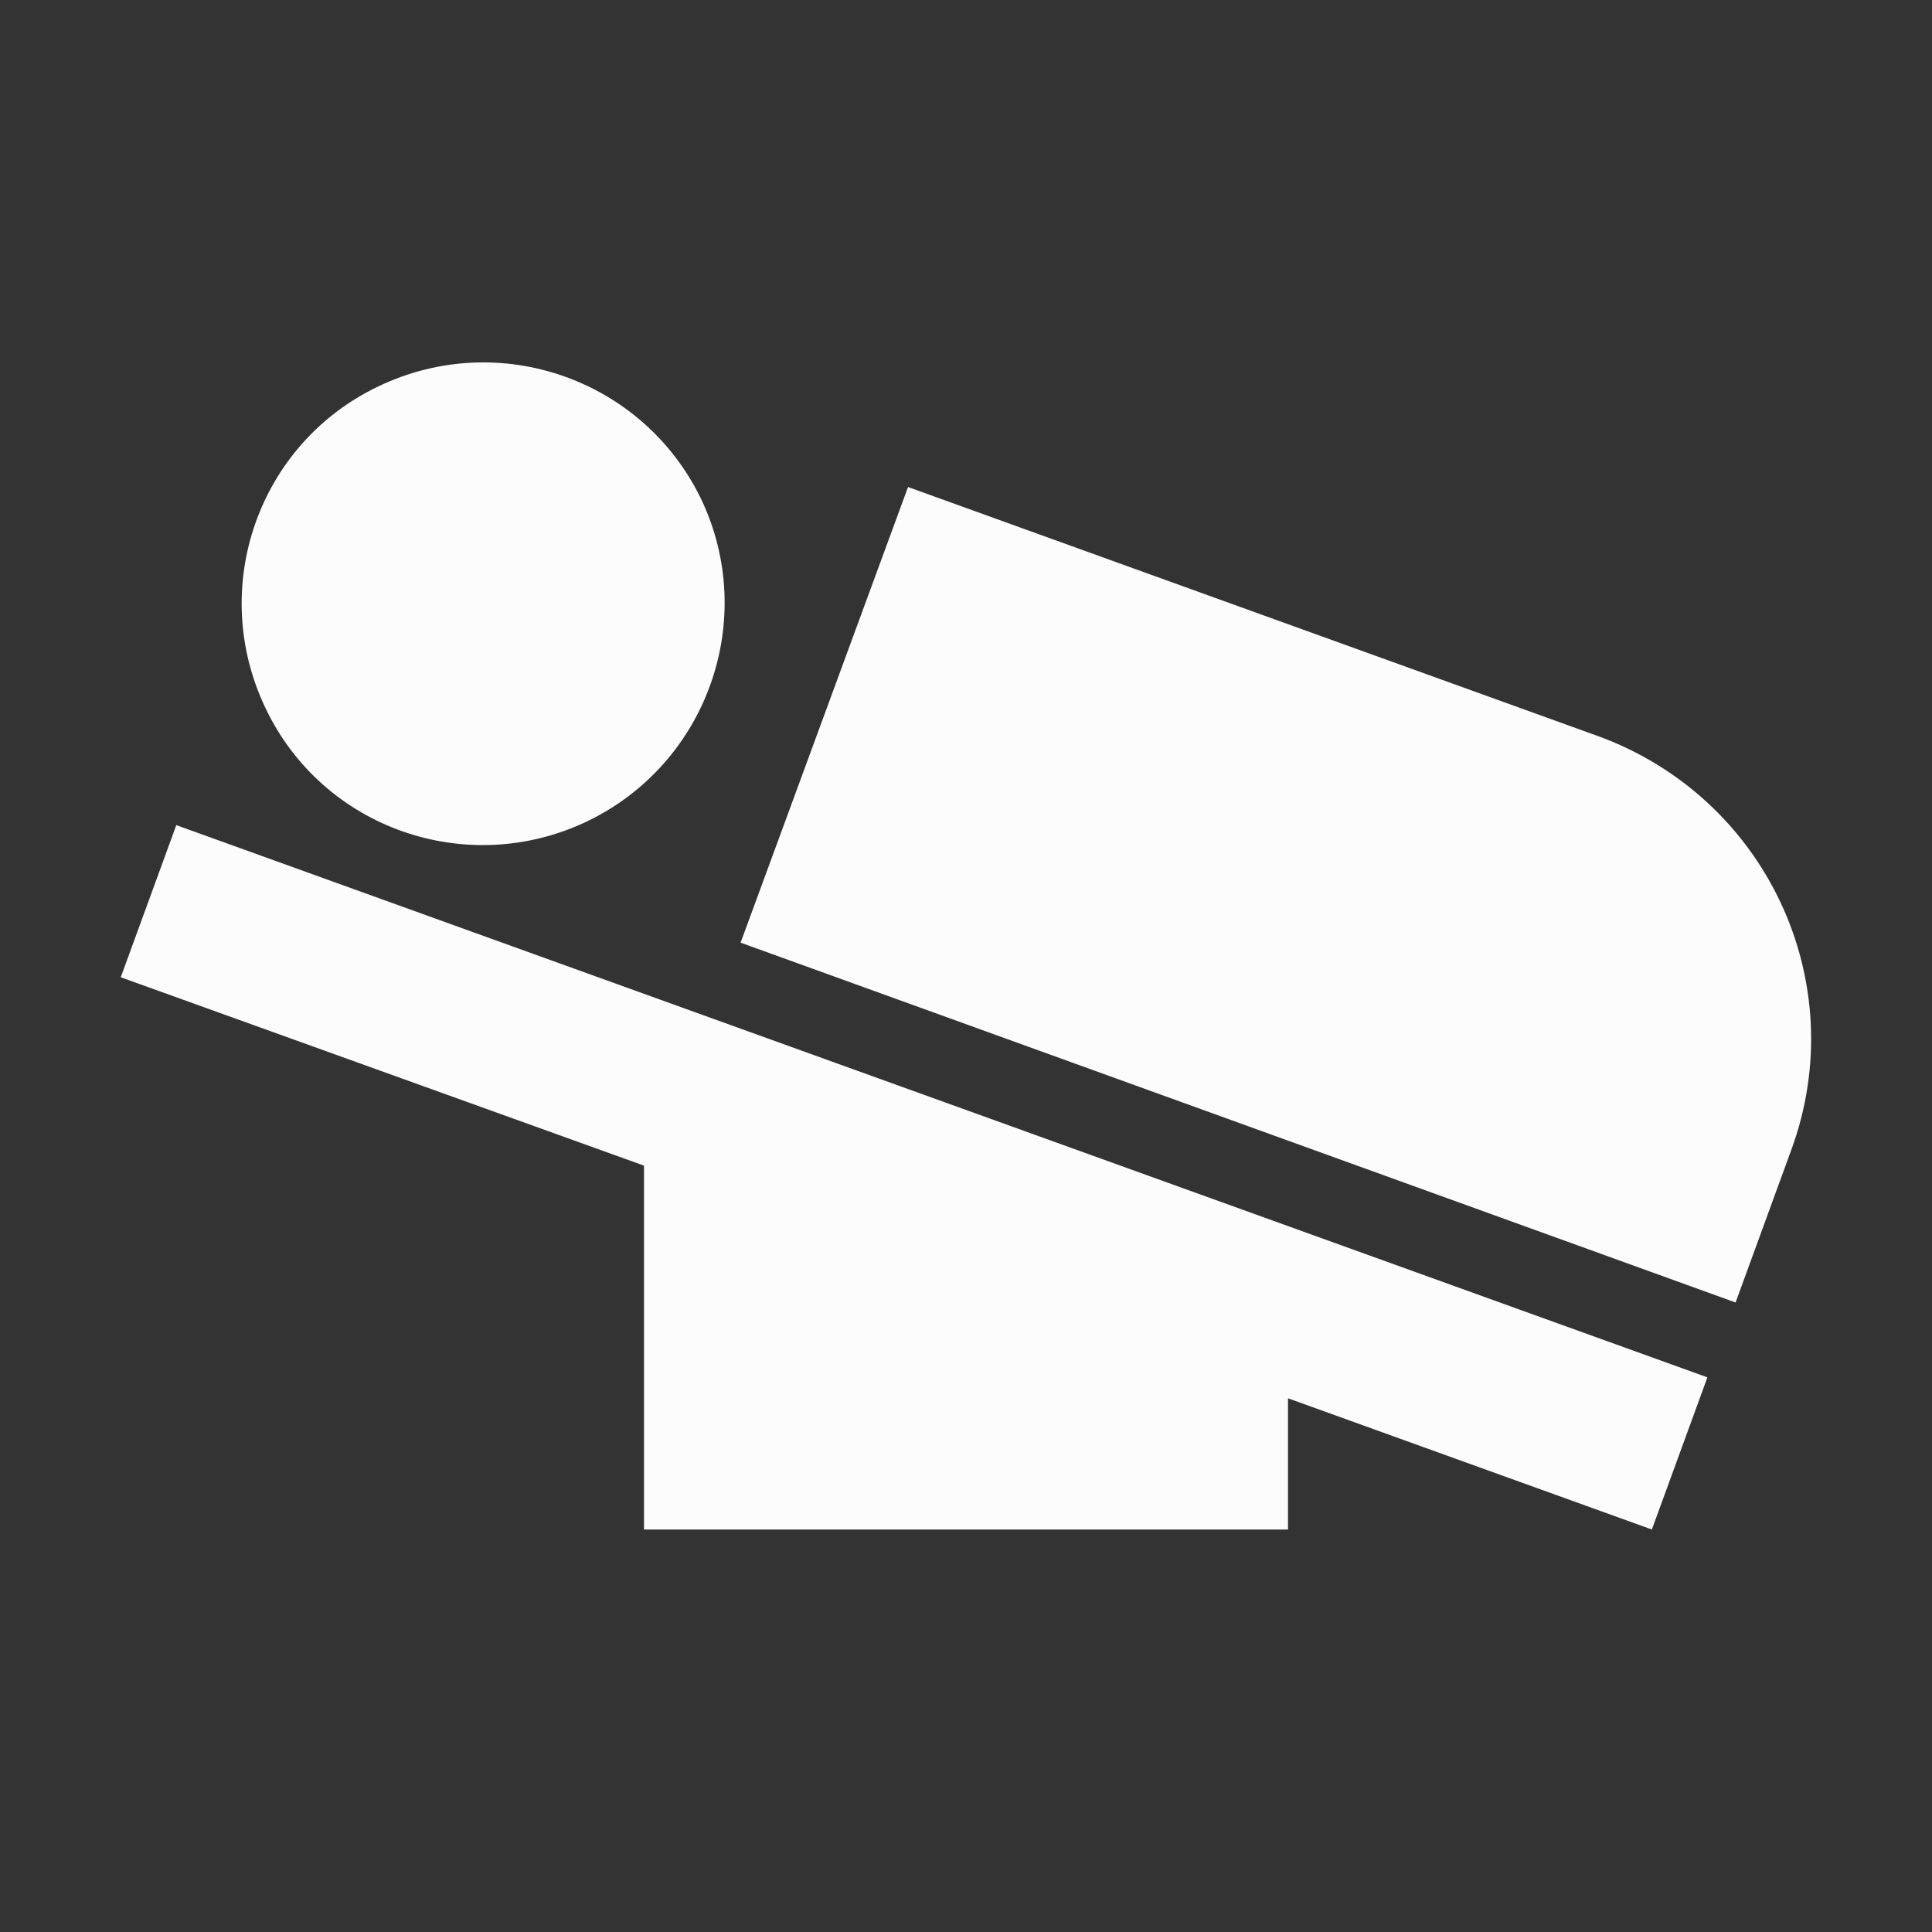 <svg width="24" height="24" viewBox="0 0 24 24" fill="none" xmlns="http://www.w3.org/2000/svg">
<rect x="0" y="0" width="24" height="24" fill="#333333" stroke="none"/>
<g clip-path="url(#clip0_20_19602)">
<path d="M22.25 14.29L21.56 16.18L9.2 11.71L11.28 6.05L19.84 9.14C21.94 9.9 23.02 12.2 22.25 14.29ZM1.5 12.14L8 14.48V19H16V17.37L20.52 19L21.21 17.11L2.19 10.25L1.5 12.14ZM7.3 10.2C8.79 9.48 9.42 7.69 8.71 6.2C7.99 4.71 6.2 4.08 4.7 4.8C3.21 5.51 2.58 7.3 3.3 8.8C4.01 10.29 5.8 10.92 7.3 10.2Z" fill="#FCFCFD"/>
</g>
<defs>
<clipPath id="clip0_20_19602">
<rect width="24" height="24" fill="white"/>
</clipPath>
</defs>
</svg>
